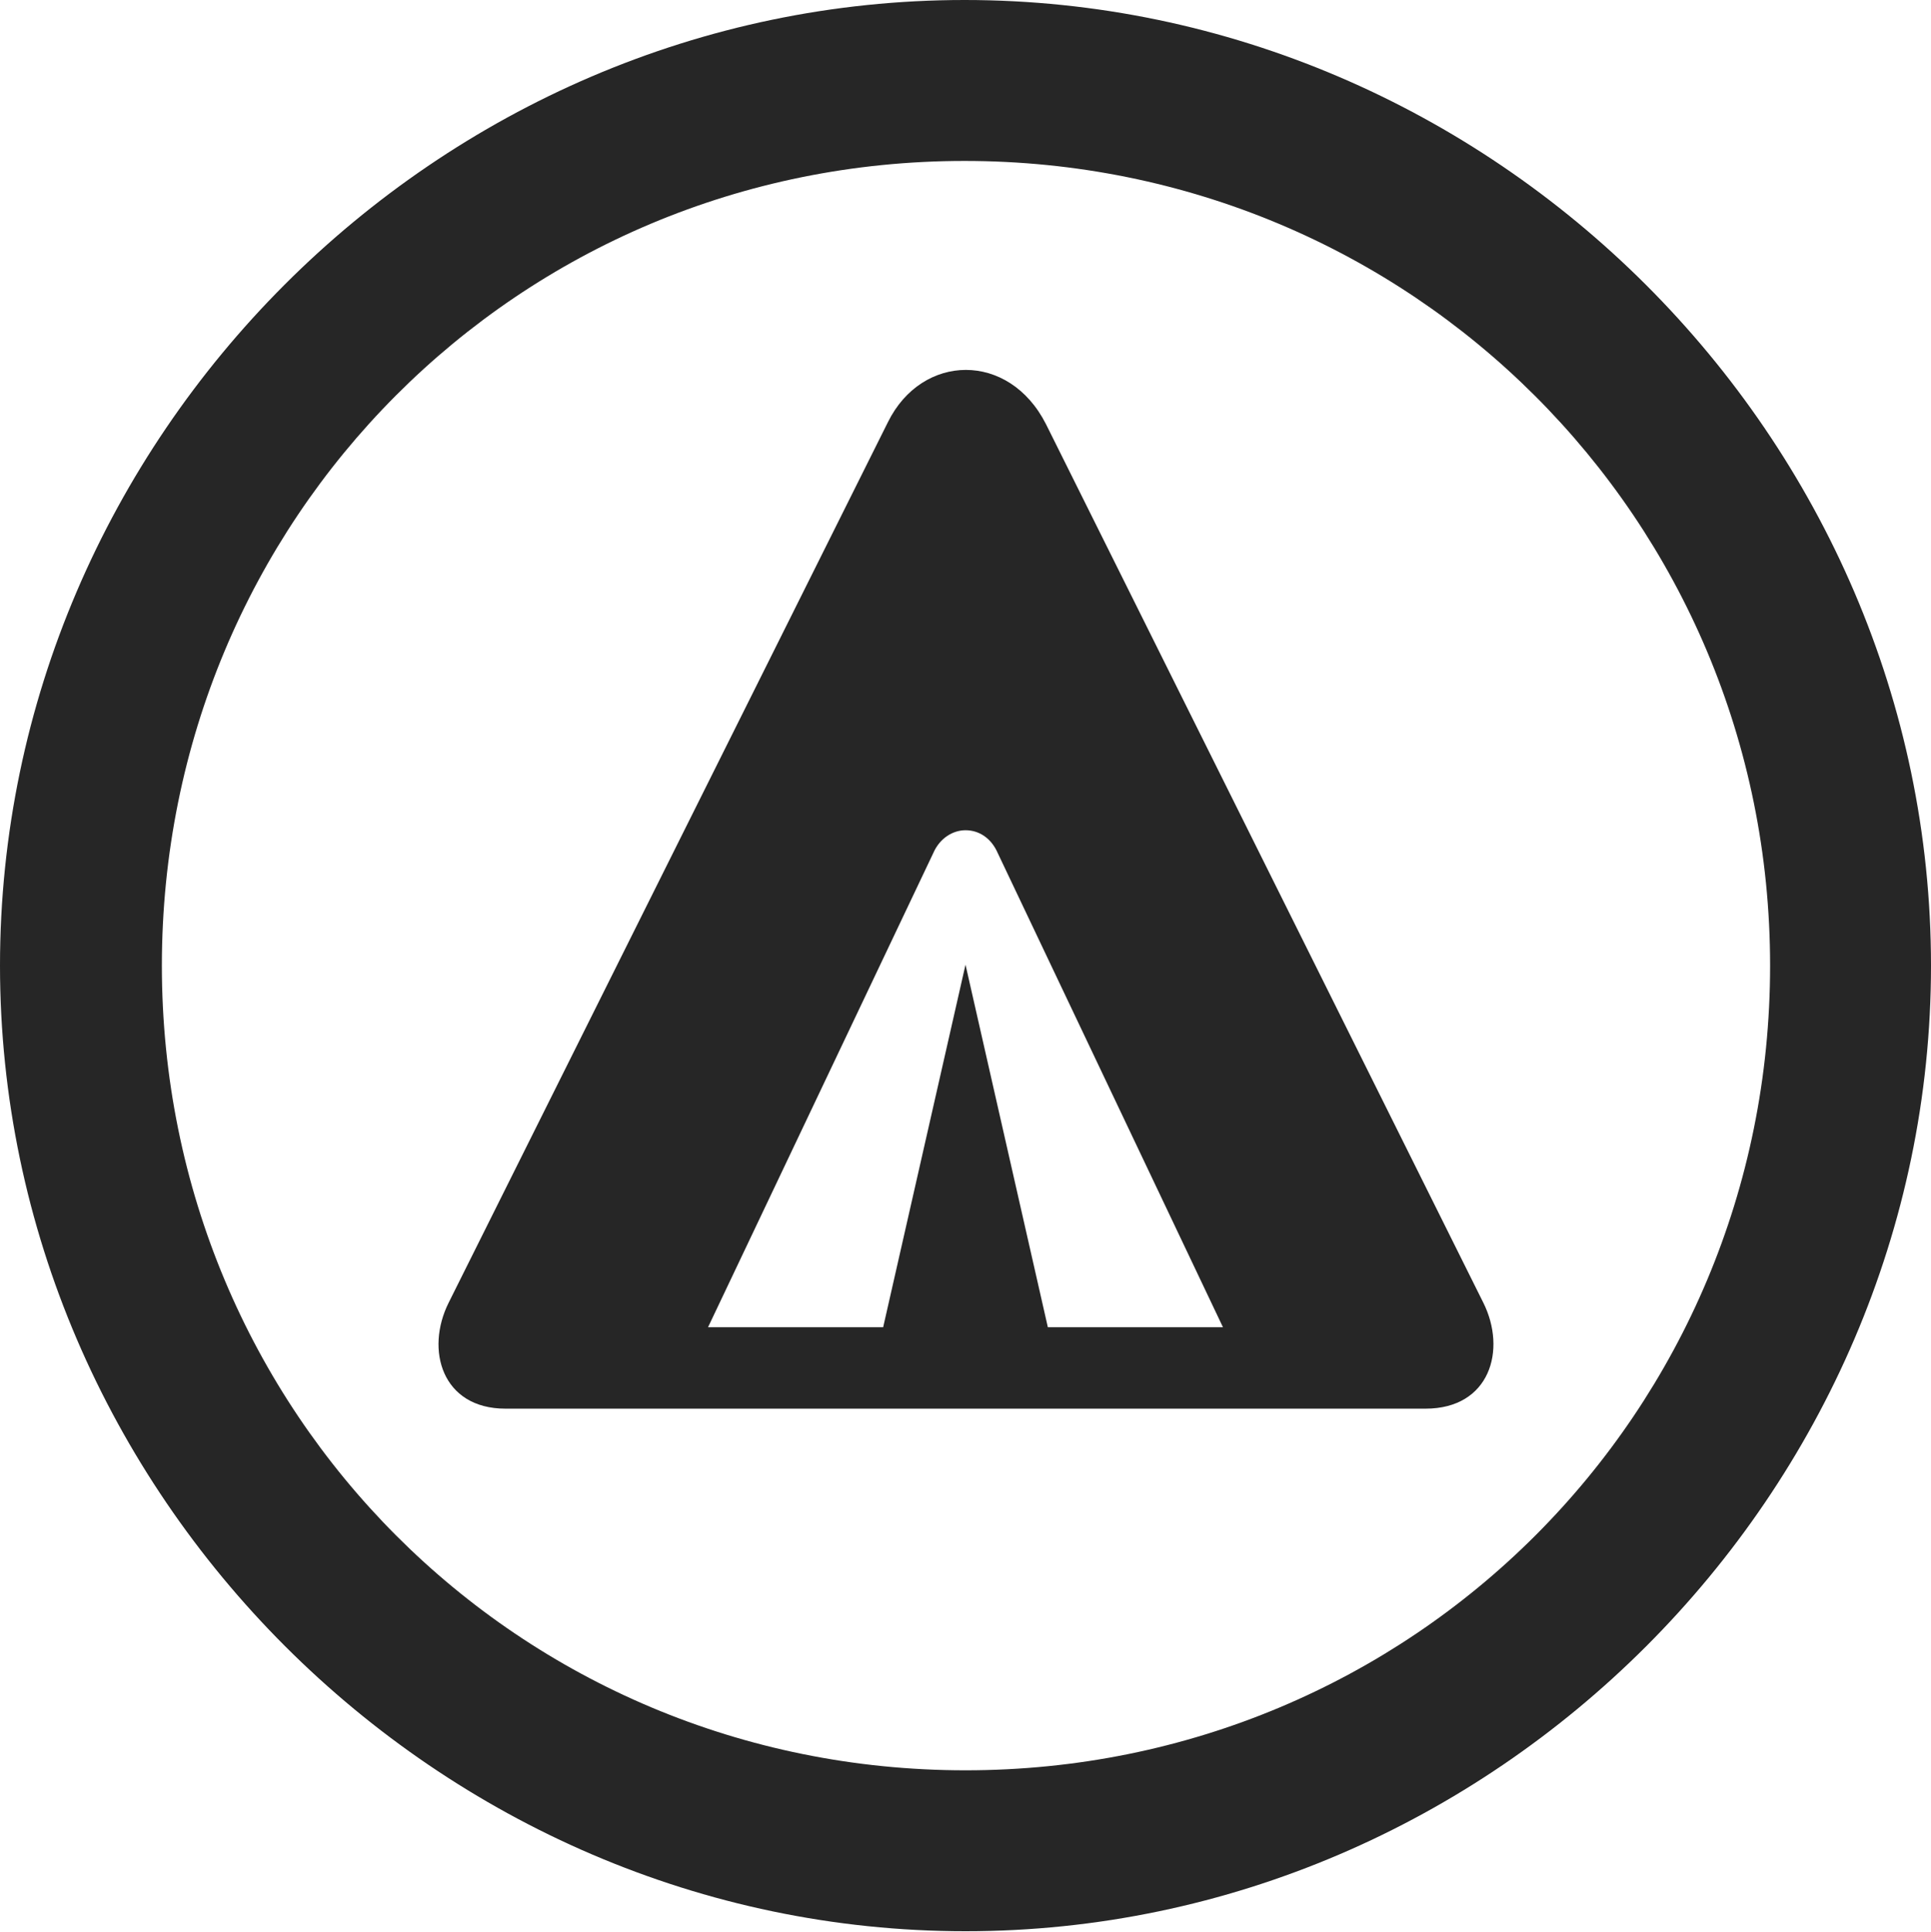<?xml version="1.0" encoding="UTF-8"?>
<!--Generator: Apple Native CoreSVG 232.5-->
<!DOCTYPE svg
PUBLIC "-//W3C//DTD SVG 1.1//EN"
       "http://www.w3.org/Graphics/SVG/1.1/DTD/svg11.dtd">
<svg version="1.1" xmlns="http://www.w3.org/2000/svg" xmlns:xlink="http://www.w3.org/1999/xlink" width="99.609" height="99.658">
 <g>
  <rect height="99.658" opacity="0" width="99.609" x="0" y="0"/>
  <path d="M49.805 99.609C77.051 99.609 99.609 77.002 99.609 49.805C99.609 22.559 77.002 0 49.756 0C22.559 0 0 22.559 0 49.805C0 77.002 22.607 99.609 49.805 99.609ZM49.805 91.309C26.758 91.309 8.35 72.852 8.35 49.805C8.35 26.758 26.709 8.301 49.756 8.301C72.803 8.301 91.309 26.758 91.309 49.805C91.309 72.852 72.852 91.309 49.805 91.309Z" fill="#000000" fill-opacity="0.85"/>
  <path d="M26.074 72.656L73.535 72.656C76.856 72.656 77.734 69.629 76.514 67.188L53.955 21.875C52.051 18.115 47.559 18.213 45.801 21.777L23.145 67.188C21.924 69.629 22.803 72.656 26.074 72.656ZM36.523 68.457L48.145 43.994C48.486 43.213 49.17 42.822 49.805 42.822C50.488 42.822 51.123 43.213 51.465 43.994L63.086 68.457L54.053 68.457L49.805 49.756L45.557 68.457Z" fill="#000000" fill-opacity="0.85"/>
 </g>
</svg>
